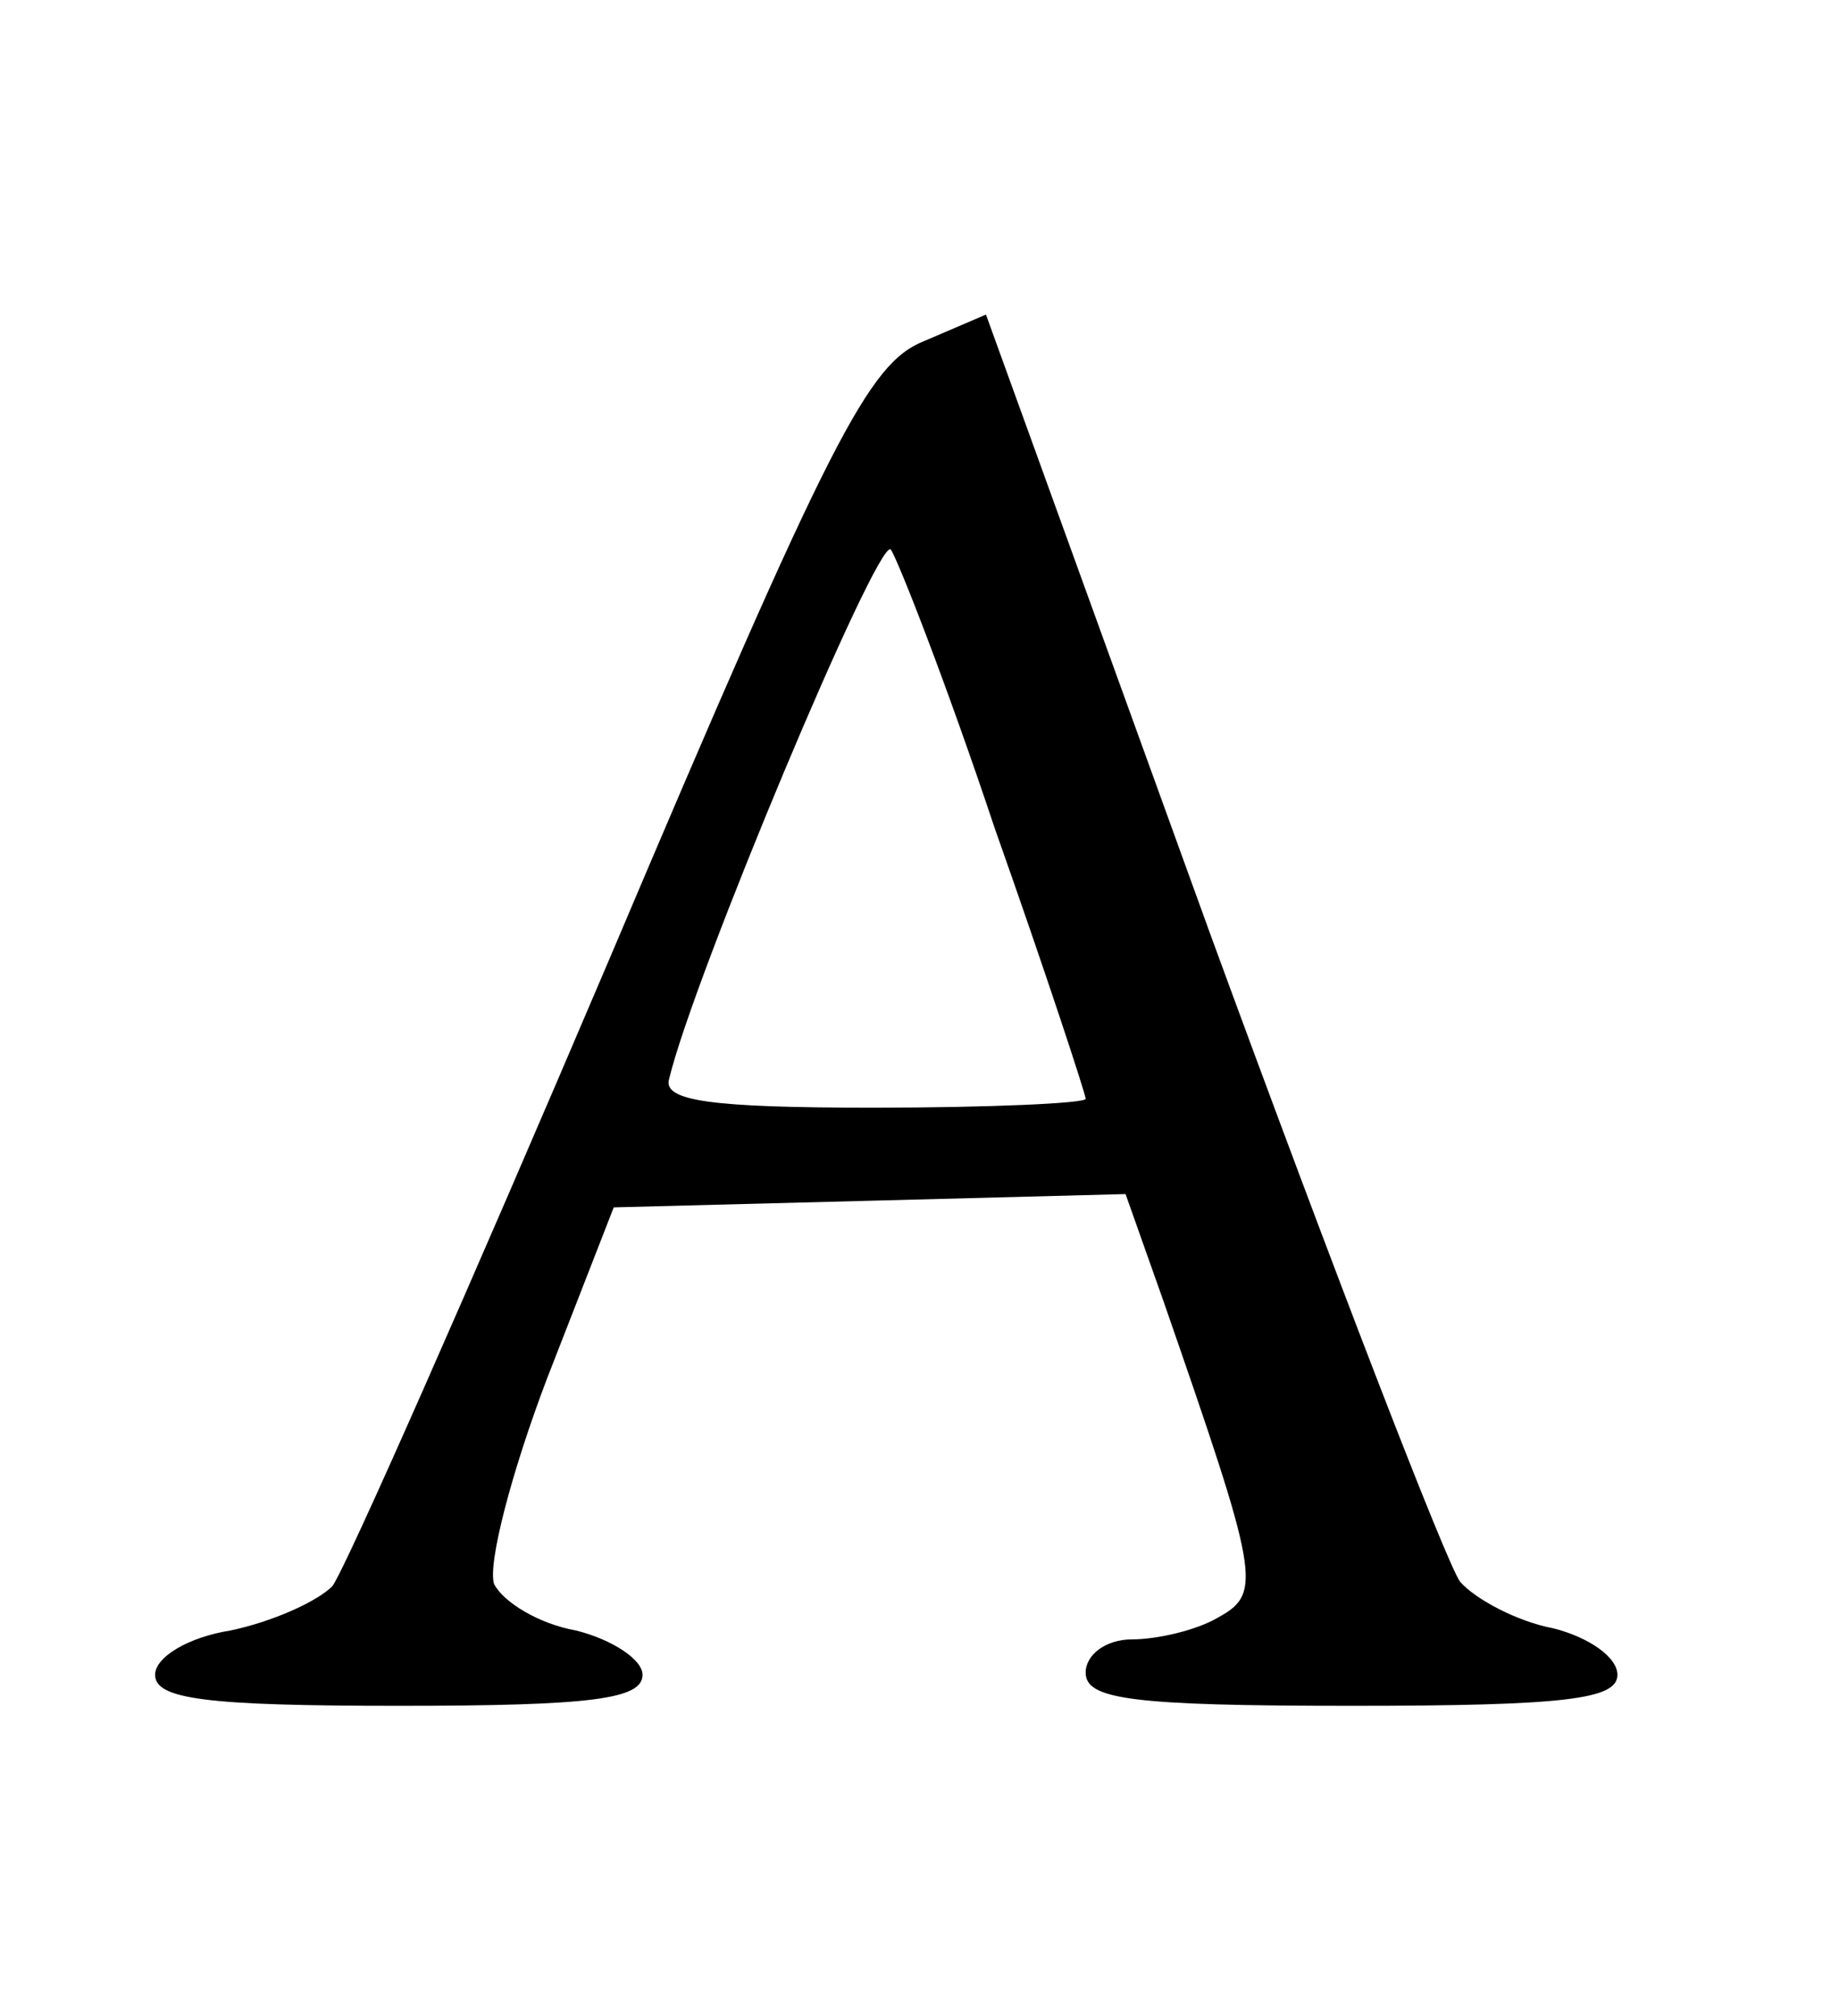 <?xml version="1.0" standalone="no"?>
<!DOCTYPE svg PUBLIC "-//W3C//DTD SVG 20010904//EN"
 "http://www.w3.org/TR/2001/REC-SVG-20010904/DTD/svg10.dtd">
<svg version="1.0" xmlns="http://www.w3.org/2000/svg"
 width="83pt" height="91pt" viewBox="0 0 83 91"
 preserveAspectRatio="xMidYMid meet">
<g transform="translate(0,91) scale(0.1,-0.1)"
fill="#000000" stroke="none">
<path d="M417 756 c-25 -10 -42 -43 -142 -279 -63 -148 -119 -275 -125 -283
-7 -7 -27 -16 -46 -20 -19 -3 -34 -12 -34 -20 0 -11 23 -14 110 -14 87 0 110
3 110 14 0 7 -14 16 -30 20 -17 3 -33 13 -37 21 -3 9 8 51 24 93 l30 77 116 3
115 3 17 -48 c43 -124 45 -132 25 -143 -10 -6 -28 -10 -39 -10 -12 0 -21 -7
-21 -15 0 -12 20 -15 120 -15 97 0 120 3 120 14 0 8 -13 17 -29 21 -16 3 -35
13 -42 21 -6 8 -57 140 -113 293 l-101 279 -28 -12z m32 -220 c23 -65 41 -120
41 -122 0 -2 -43 -4 -96 -4 -73 0 -95 3 -92 13 11 46 94 244 100 239 3 -4 25
-60 47 -126z"/>
</g>
</svg>
